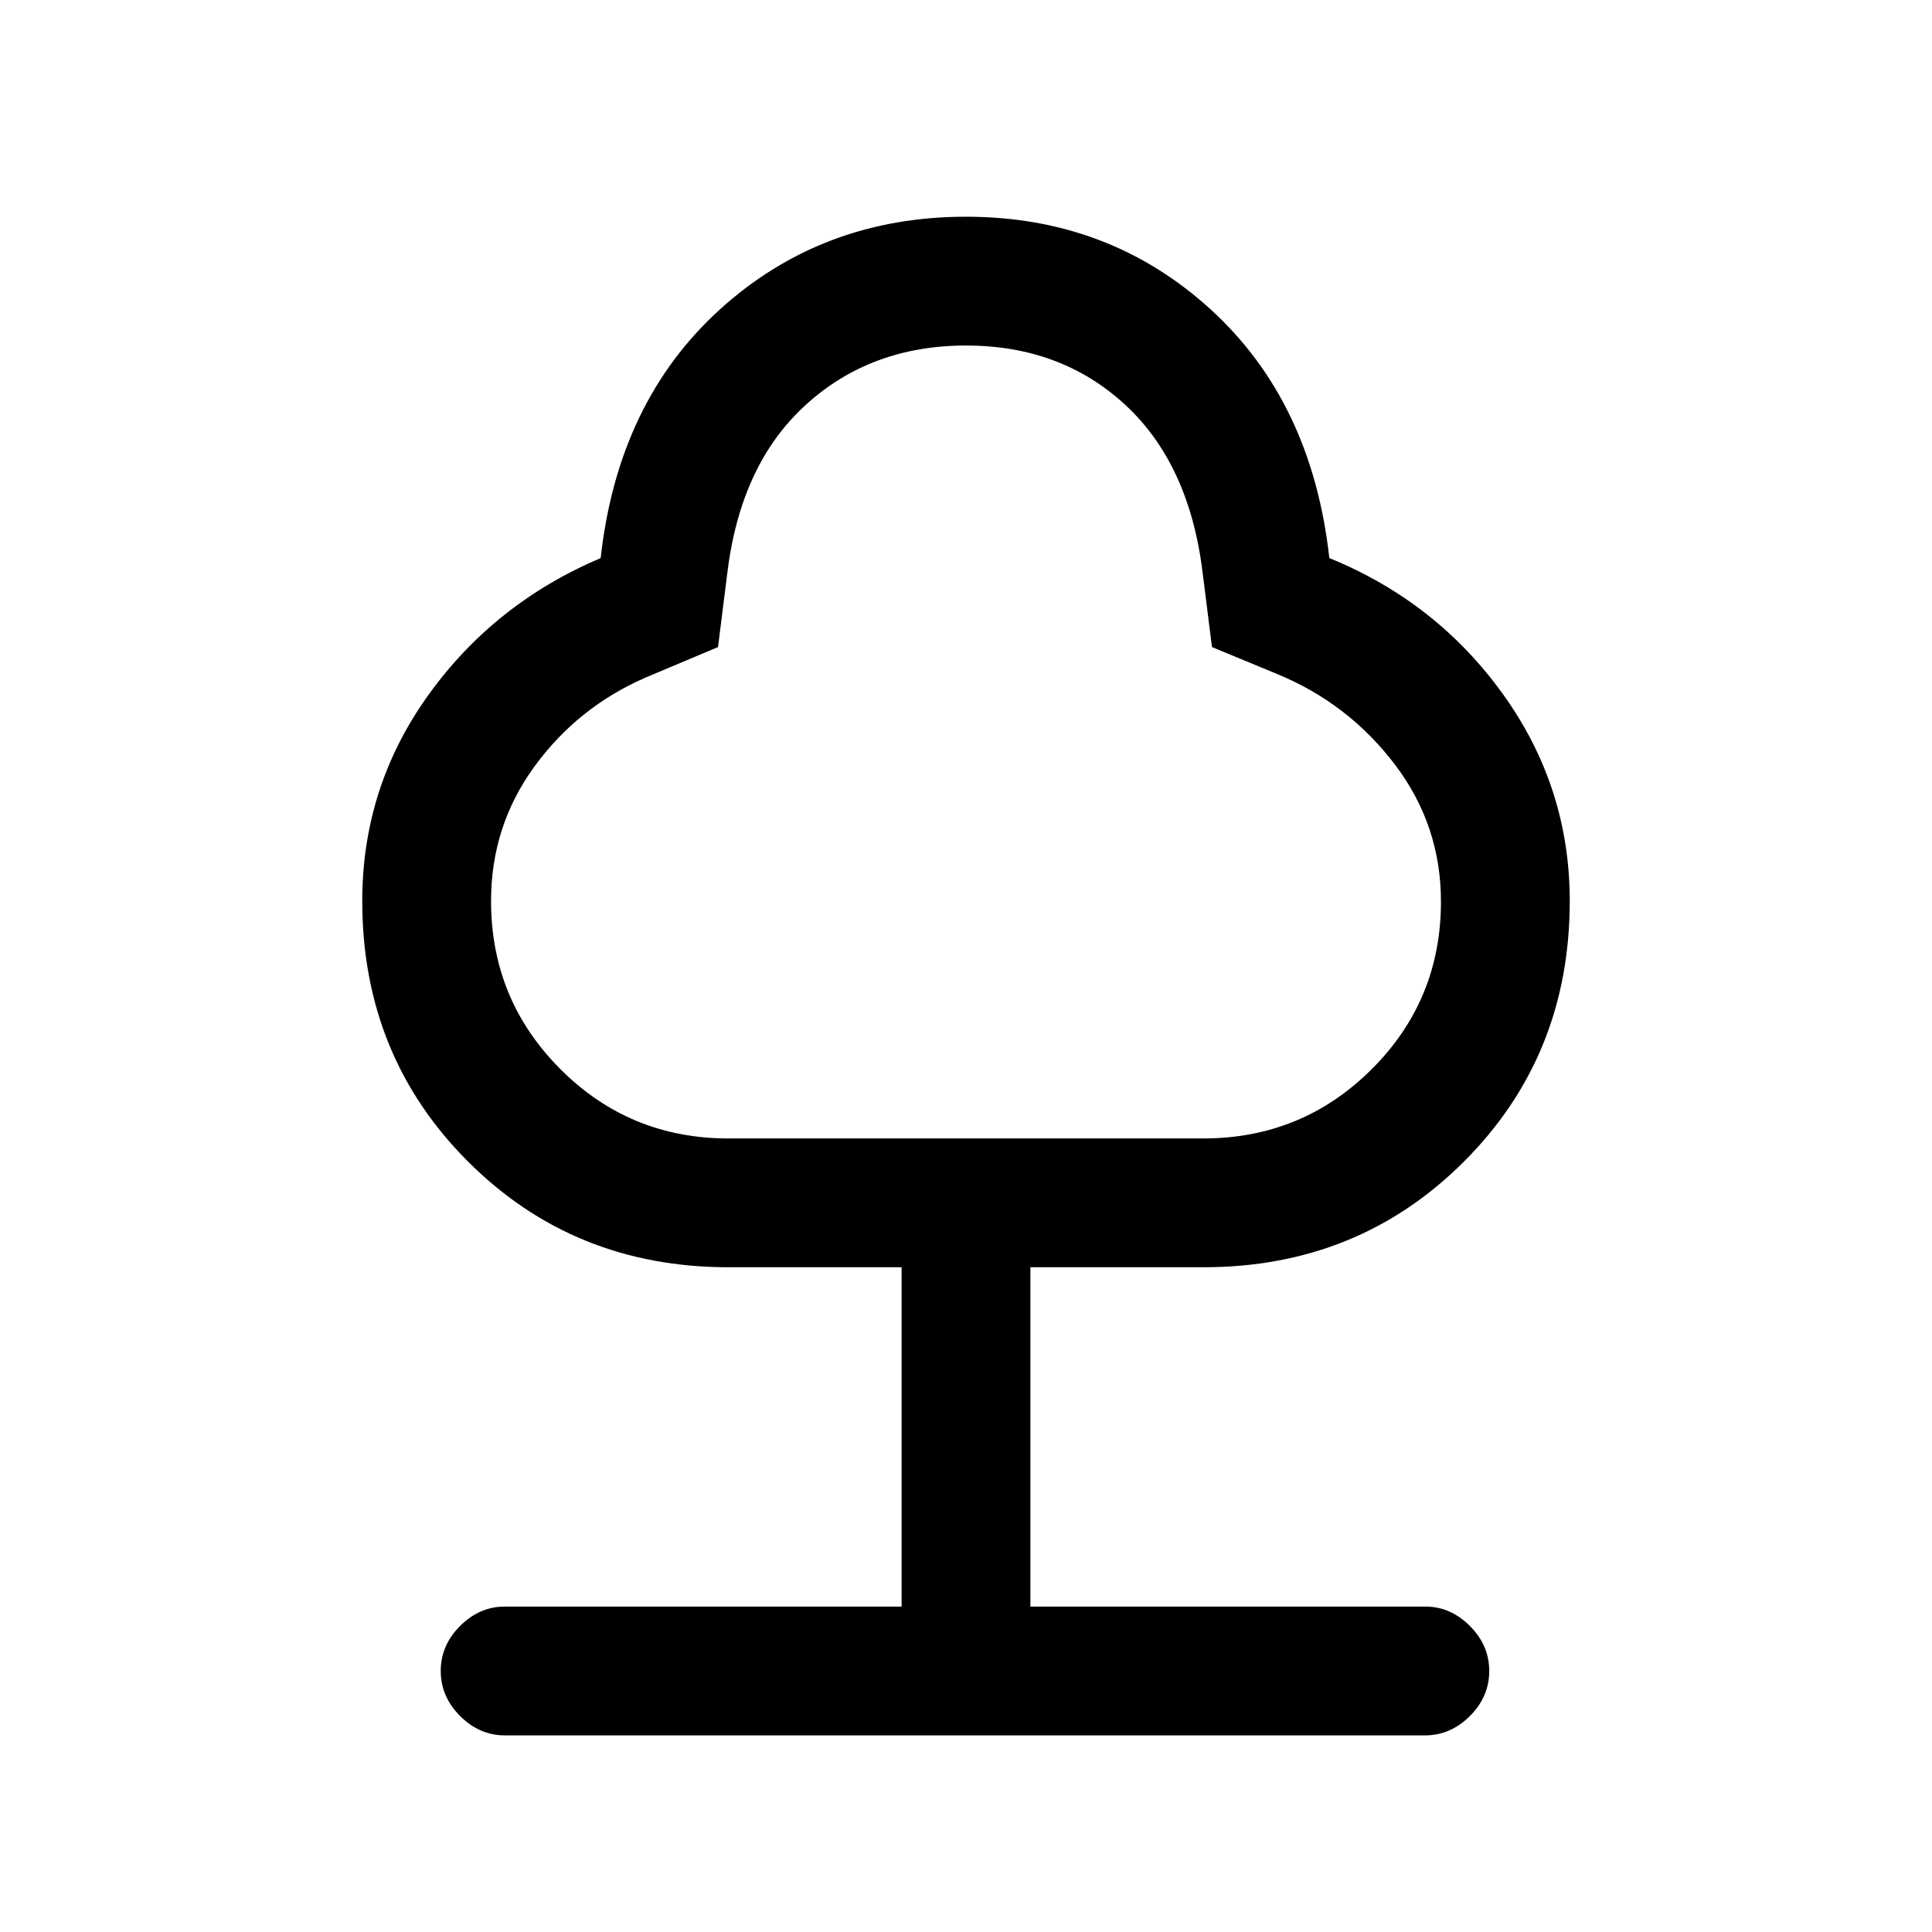 <svg xmlns="http://www.w3.org/2000/svg" height="20" viewBox="0 -960 960 960" width="20"><path d="M250.902-97.694q-12.651 0-22.276-9.628-9.625-9.629-9.625-22.384 0-12.756 9.625-22.371 9.625-9.615 22.14-9.615h197.235v-168.617H362q-76.922 0-129.461-52.538-52.538-52.538-52.538-129.46 0-56.538 32.77-102.23 32.769-45.692 85.692-68.158 8.615-77.688 59.367-123.649 50.751-45.962 122.17-45.962 71.017 0 121.469 45.962 50.453 45.961 59.068 123.649 53.308 21.696 86.385 67.773 33.077 46.077 33.077 102.615 0 76.922-52.538 129.46Q674.922-330.309 598-330.309h-86.001v168.617h196.314q12.436 0 22.061 9.629 9.625 9.628 9.625 22.384 0 12.755-9.625 22.37t-22.275 9.615H250.902Zm111.049-296.613h235.903q49.146 0 83.646-34.327t34.5-83.365q0-38.001-22.938-68.172-22.939-30.172-58.063-44.752l-32.777-13.549-4.572-36.422q-6.496-54.259-38.419-83.836-31.923-29.577-79.231-29.577-47.308 0-79.731 29.577-32.423 29.577-38.919 83.836l-4.572 36.422-35.854 15.088Q287-608.615 265.5-579.039T244-512.28q0 48.973 34.402 83.473 34.403 34.5 83.549 34.5Zm118.049-197Z"/></svg>